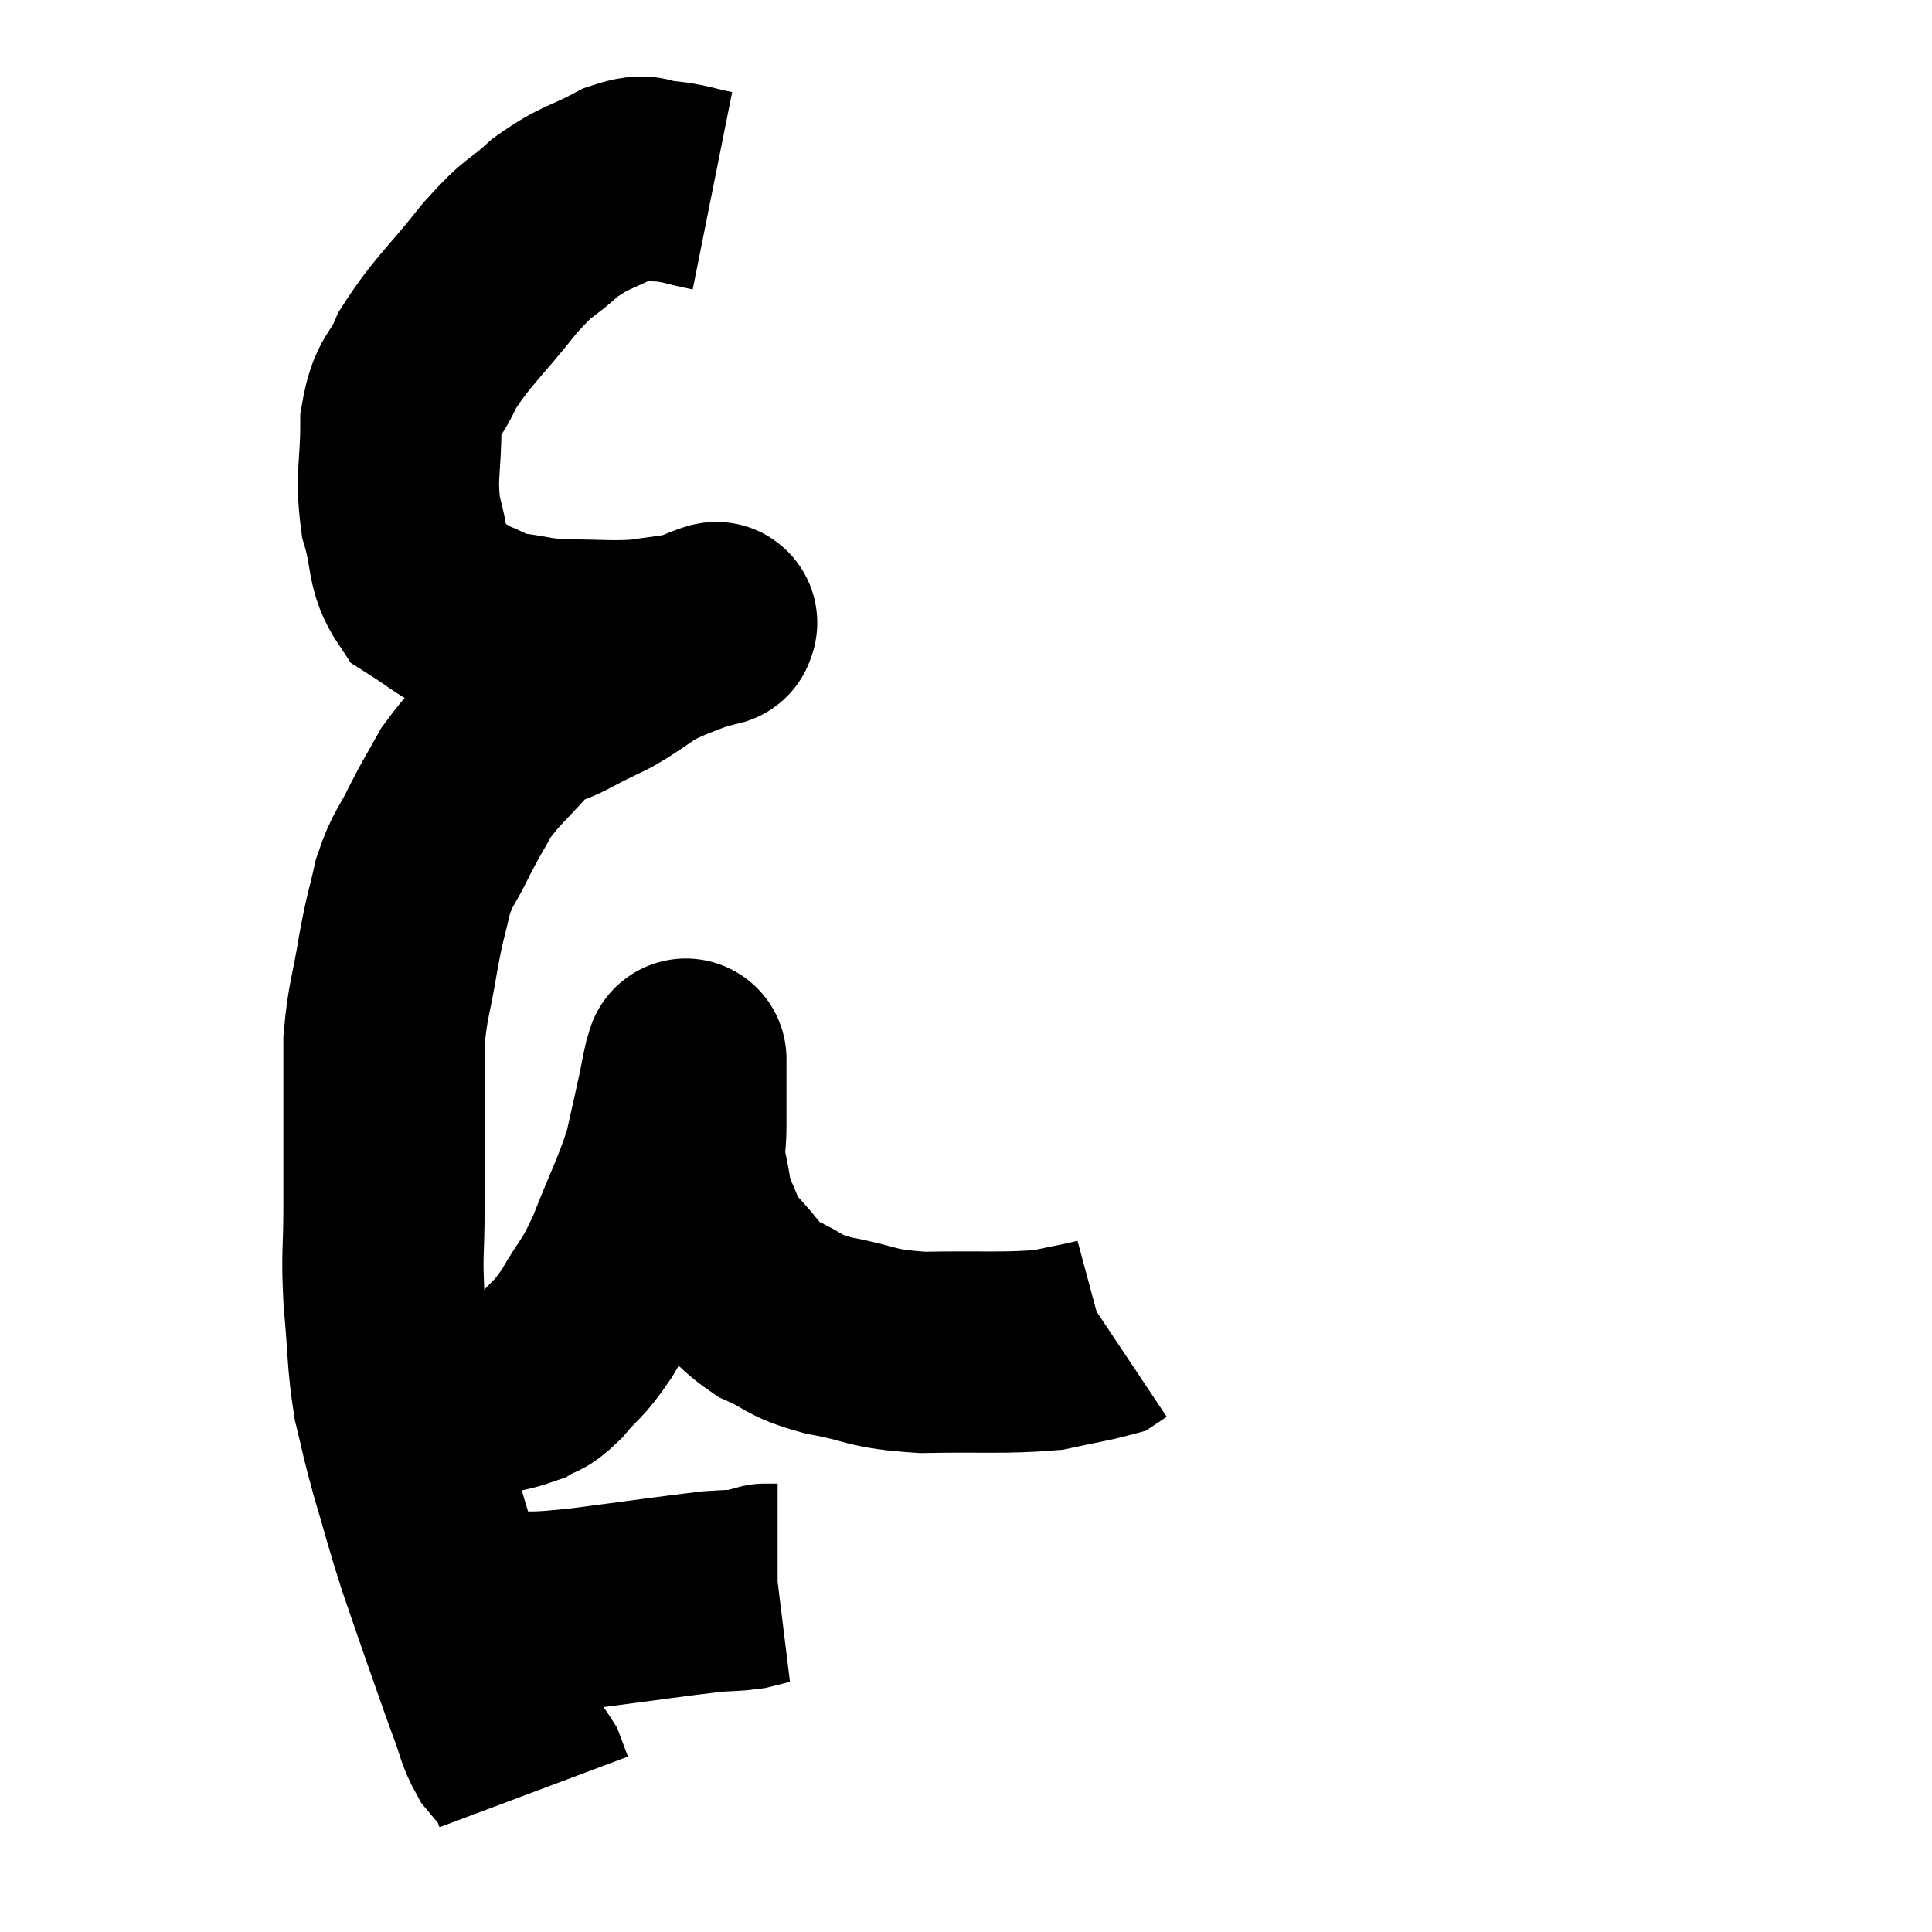 <svg width="48" height="48" viewBox="0 0 48 48" xmlns="http://www.w3.org/2000/svg"><path d="M 17.7 4.74 C 17.1 4.62, 17.055 4.56, 16.5 4.5 C 15.99 4.5, 16.155 4.275, 15.48 4.5 C 14.64 4.95, 14.565 4.86, 13.8 5.4 C 13.11 6.03, 13.215 5.775, 12.42 6.66 C 11.52 7.8, 11.235 7.98, 10.62 8.94 C 10.29 9.72, 10.125 9.525, 9.96 10.5 C 9.96 11.67, 9.825 11.805, 9.96 12.84 C 10.23 13.74, 10.08 14.01, 10.5 14.64 C 11.07 15, 11.115 15.09, 11.64 15.36 C 12.12 15.54, 12 15.585, 12.6 15.72 C 13.32 15.81, 13.215 15.855, 14.04 15.9 C 14.97 15.9, 15.135 15.945, 15.9 15.9 C 16.5 15.81, 16.635 15.81, 17.1 15.72 C 17.43 15.63, 17.595 15.585, 17.76 15.54 C 17.76 15.54, 17.76 15.54, 17.76 15.54 C 17.76 15.54, 17.805 15.54, 17.76 15.54 C 17.67 15.54, 18.015 15.375, 17.58 15.54 C 16.8 15.87, 16.665 15.87, 16.02 16.2 C 15.51 16.53, 15.495 16.575, 15 16.86 C 14.52 17.1, 14.58 17.055, 14.04 17.34 C 13.44 17.67, 13.455 17.475, 12.84 18 C 12.21 18.72, 12.06 18.78, 11.58 19.44 C 11.25 20.04, 11.25 19.995, 10.92 20.64 C 10.59 21.33, 10.515 21.27, 10.26 22.02 C 10.08 22.83, 10.08 22.68, 9.9 23.64 C 9.72 24.75, 9.63 24.84, 9.54 25.86 C 9.54 26.79, 9.54 26.685, 9.54 27.72 C 9.54 28.86, 9.54 28.86, 9.54 30 C 9.54 31.14, 9.48 31.08, 9.54 32.28 C 9.66 33.54, 9.615 33.75, 9.78 34.8 C 9.99 35.64, 9.93 35.505, 10.2 36.48 C 10.53 37.59, 10.545 37.71, 10.86 38.7 C 11.16 39.57, 11.145 39.54, 11.46 40.44 C 11.79 41.37, 11.85 41.565, 12.12 42.3 C 12.33 42.84, 12.3 42.945, 12.54 43.38 C 12.81 43.71, 12.9 43.755, 13.08 44.04 C 13.17 44.28, 13.215 44.4, 13.26 44.52 C 13.26 44.52, 13.26 44.52, 13.26 44.52 L 13.26 44.52" fill="none" stroke="black" stroke-width="5"></path><path d="M 11.7 40.08 C 12.12 40.08, 11.85 40.11, 12.54 40.08 C 13.5 40.02, 13.17 40.095, 14.46 39.96 C 16.08 39.75, 16.68 39.66, 17.7 39.54 C 18.12 39.51, 18.21 39.525, 18.54 39.48 C 18.78 39.42, 18.9 39.39, 19.02 39.36 C 19.02 39.36, 18.975 39.36, 19.02 39.36 C 19.11 39.36, 19.125 39.36, 19.2 39.36 L 19.32 39.36" fill="none" stroke="black" stroke-width="5"></path><path d="M 10.2 34.74 C 10.89 34.74, 10.89 34.815, 11.58 34.74 C 12.27 34.59, 12.45 34.62, 12.96 34.44 C 13.29 34.23, 13.215 34.41, 13.62 34.02 C 14.1 33.45, 14.1 33.585, 14.58 32.88 C 15.06 32.04, 15.06 32.235, 15.54 31.2 C 16.02 29.97, 16.17 29.76, 16.5 28.74 C 16.68 27.93, 16.74 27.675, 16.86 27.12 C 16.92 26.82, 16.935 26.715, 16.98 26.52 C 17.01 26.43, 17.025 26.385, 17.04 26.34 C 17.04 26.34, 17.04 26.28, 17.04 26.34 C 17.04 26.46, 17.04 26.175, 17.04 26.58 C 17.04 27.27, 17.04 27.345, 17.04 27.96 C 17.04 28.5, 16.965 28.455, 17.04 29.04 C 17.19 29.67, 17.13 29.73, 17.34 30.3 C 17.61 30.81, 17.445 30.765, 17.88 31.32 C 18.48 31.92, 18.405 32.055, 19.08 32.52 C 19.83 32.85, 19.62 32.91, 20.58 33.18 C 21.75 33.39, 21.555 33.51, 22.92 33.6 C 24.48 33.57, 24.915 33.63, 26.04 33.54 C 26.73 33.39, 27.03 33.345, 27.42 33.24 C 27.51 33.18, 27.555 33.15, 27.6 33.12 L 27.6 33.12" fill="none" stroke="black" stroke-width="5"></path></svg>